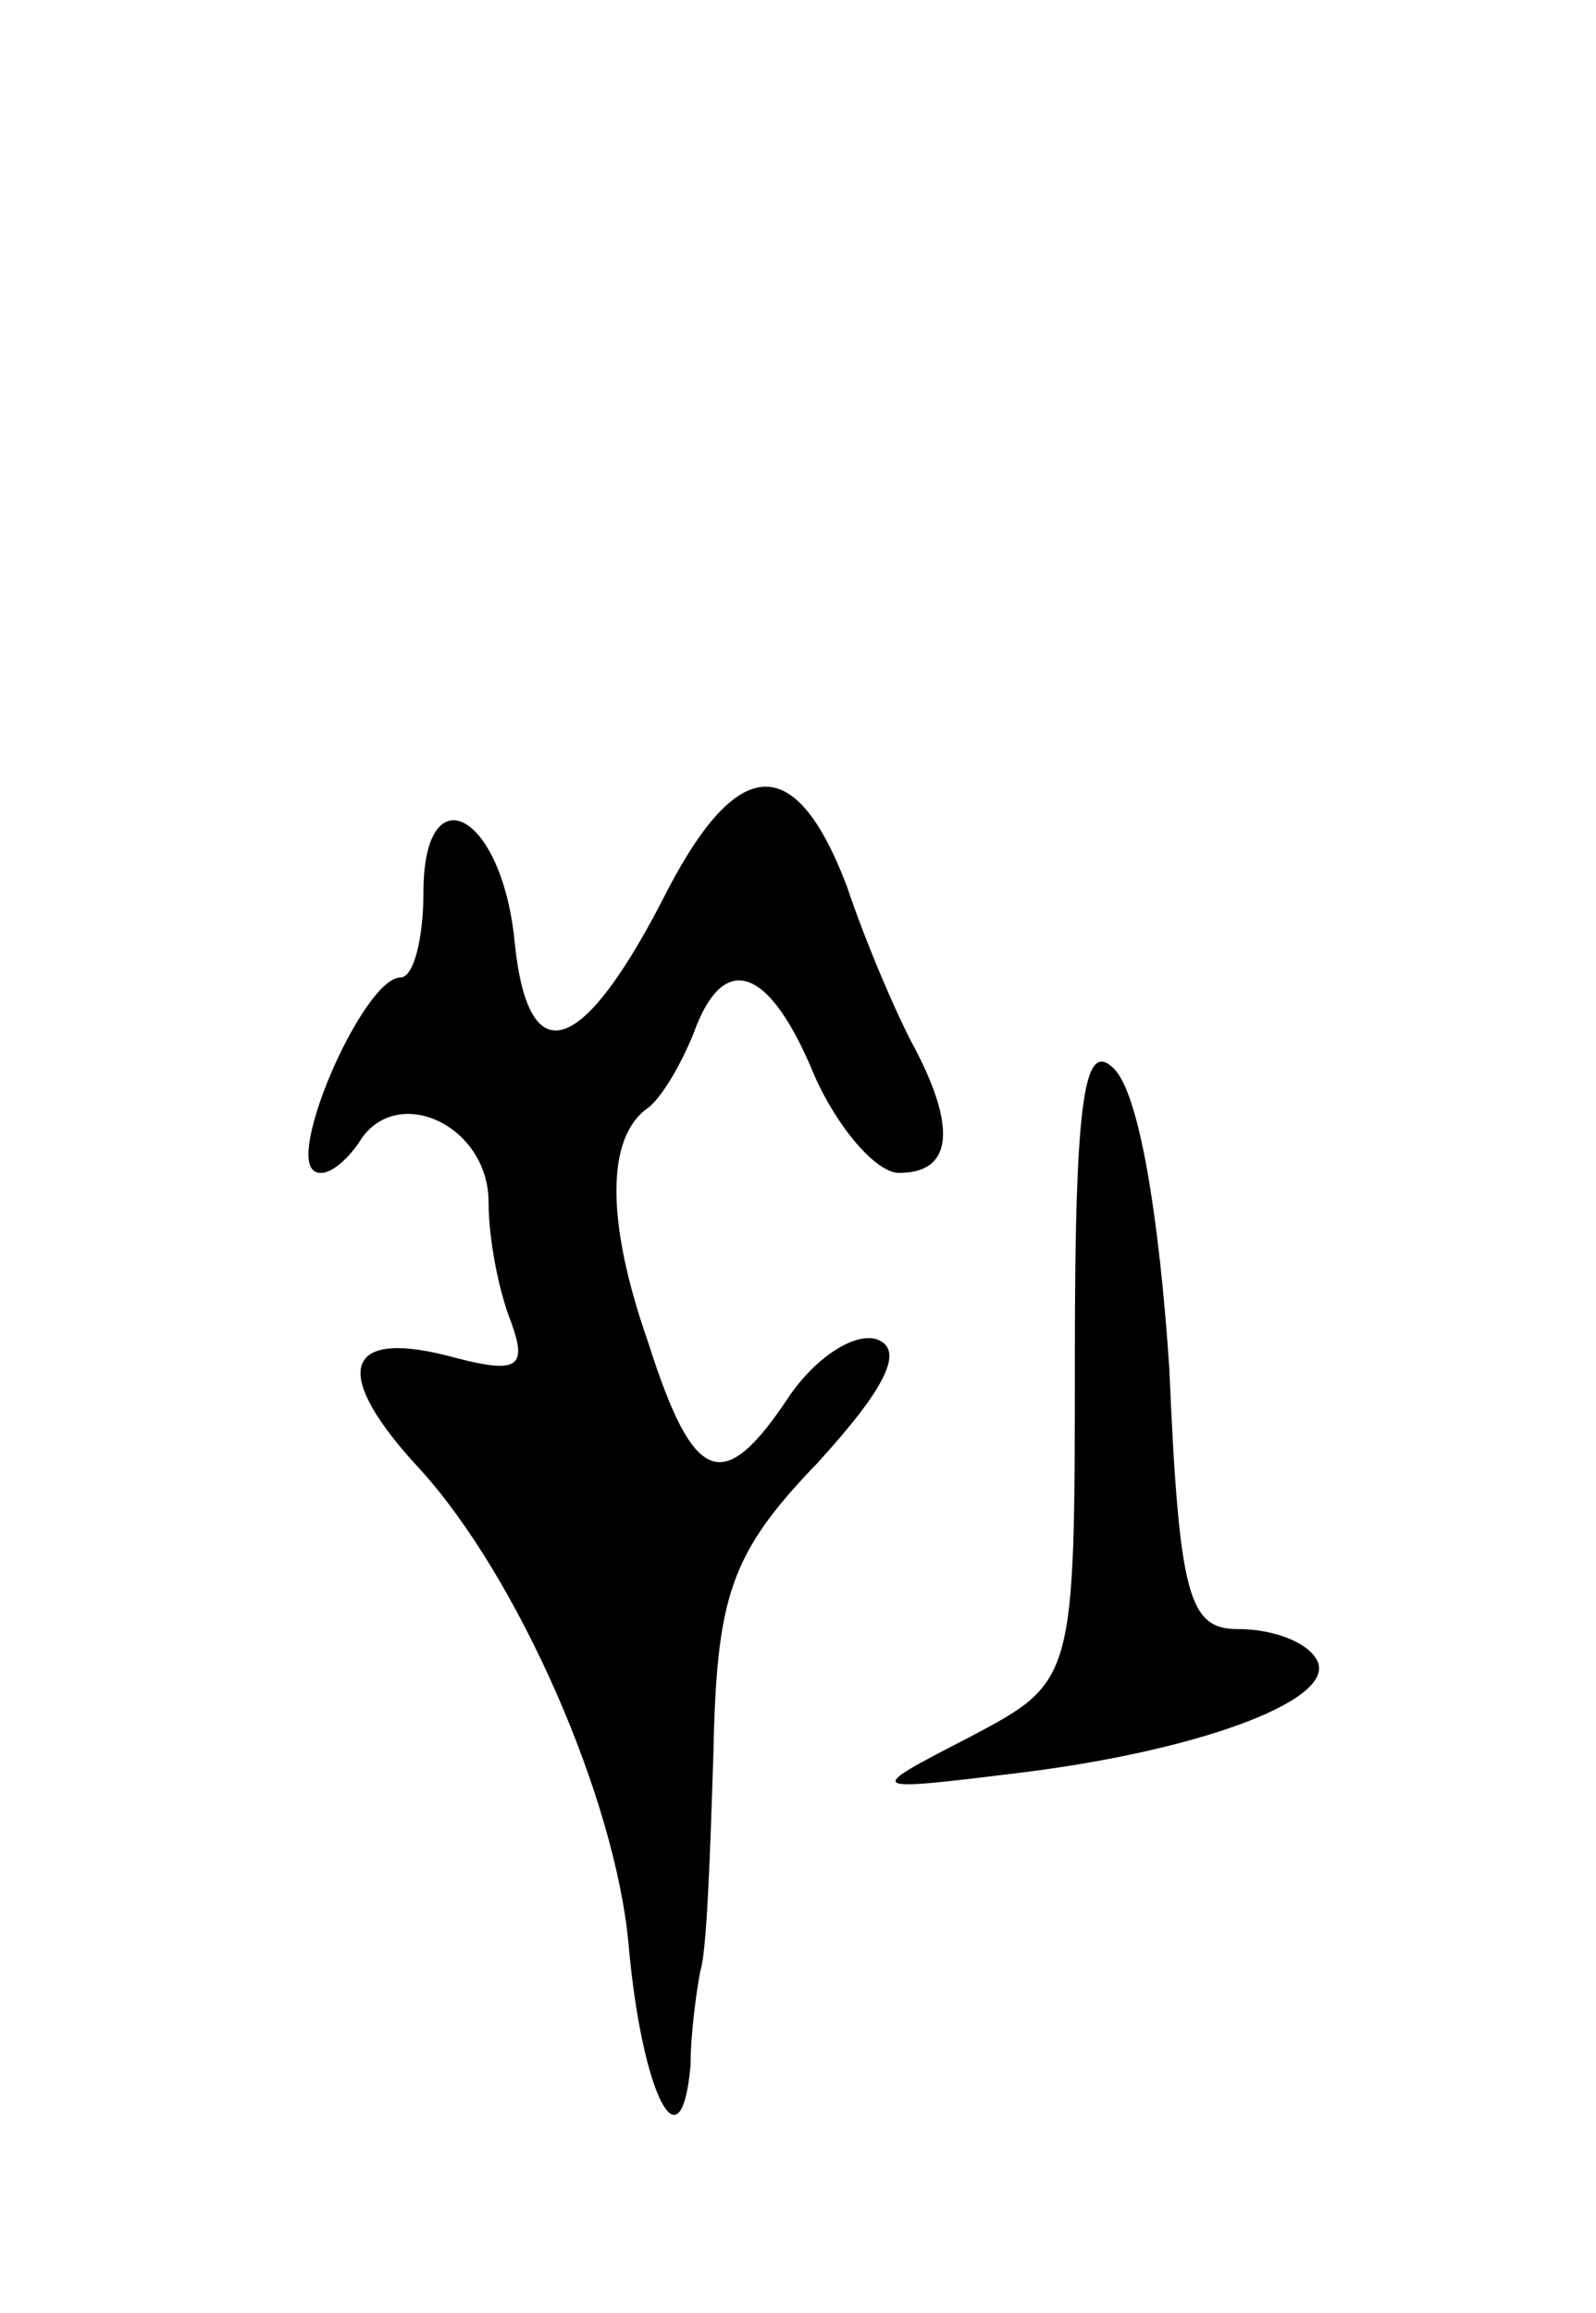 <svg version="1.0" xmlns="http://www.w3.org/2000/svg"
 width="49pt" height="71pt" viewBox="0 0 49 71"
 preserveAspectRatio="xMidYMid meet">
<g transform="translate(0,71) scale(0.1,-0.1)"
fill="#000000" stroke="none">
<path d="M203 433 c-25 -48 -41 -52 -45 -12 -4 40 -28 52 -28 15 0 -14 -3 -26
-7 -26 -11 0 -34 -52 -27 -59 3 -3 9 1 14 8 11 19 40 6 40 -18 0 -11 3 -27 7
-37 5 -14 2 -16 -20 -10 -32 8 -35 -6 -8 -35 30 -33 60 -101 64 -146 4 -45 16
-70 19 -37 0 10 2 24 3 29 2 6 3 35 4 66 1 49 5 62 32 90 21 23 27 35 18 38
-7 2 -19 -6 -27 -18 -20 -30 -29 -27 -43 17 -13 37 -13 63 0 72 4 3 10 13 14
23 9 25 23 21 37 -13 7 -16 19 -30 26 -30 16 0 18 13 5 38 -5 9 -15 32 -21 50
-16 42 -34 41 -57 -5z"/>
<path d="M330 294 c0 -100 0 -100 -32 -117 -33 -17 -33 -17 16 -11 56 7 98 23
90 35 -3 5 -13 9 -24 9 -15 0 -18 10 -21 80 -3 45 -9 84 -17 92 -9 9 -12 -8
-12 -88z"/>
</g>
</svg>
